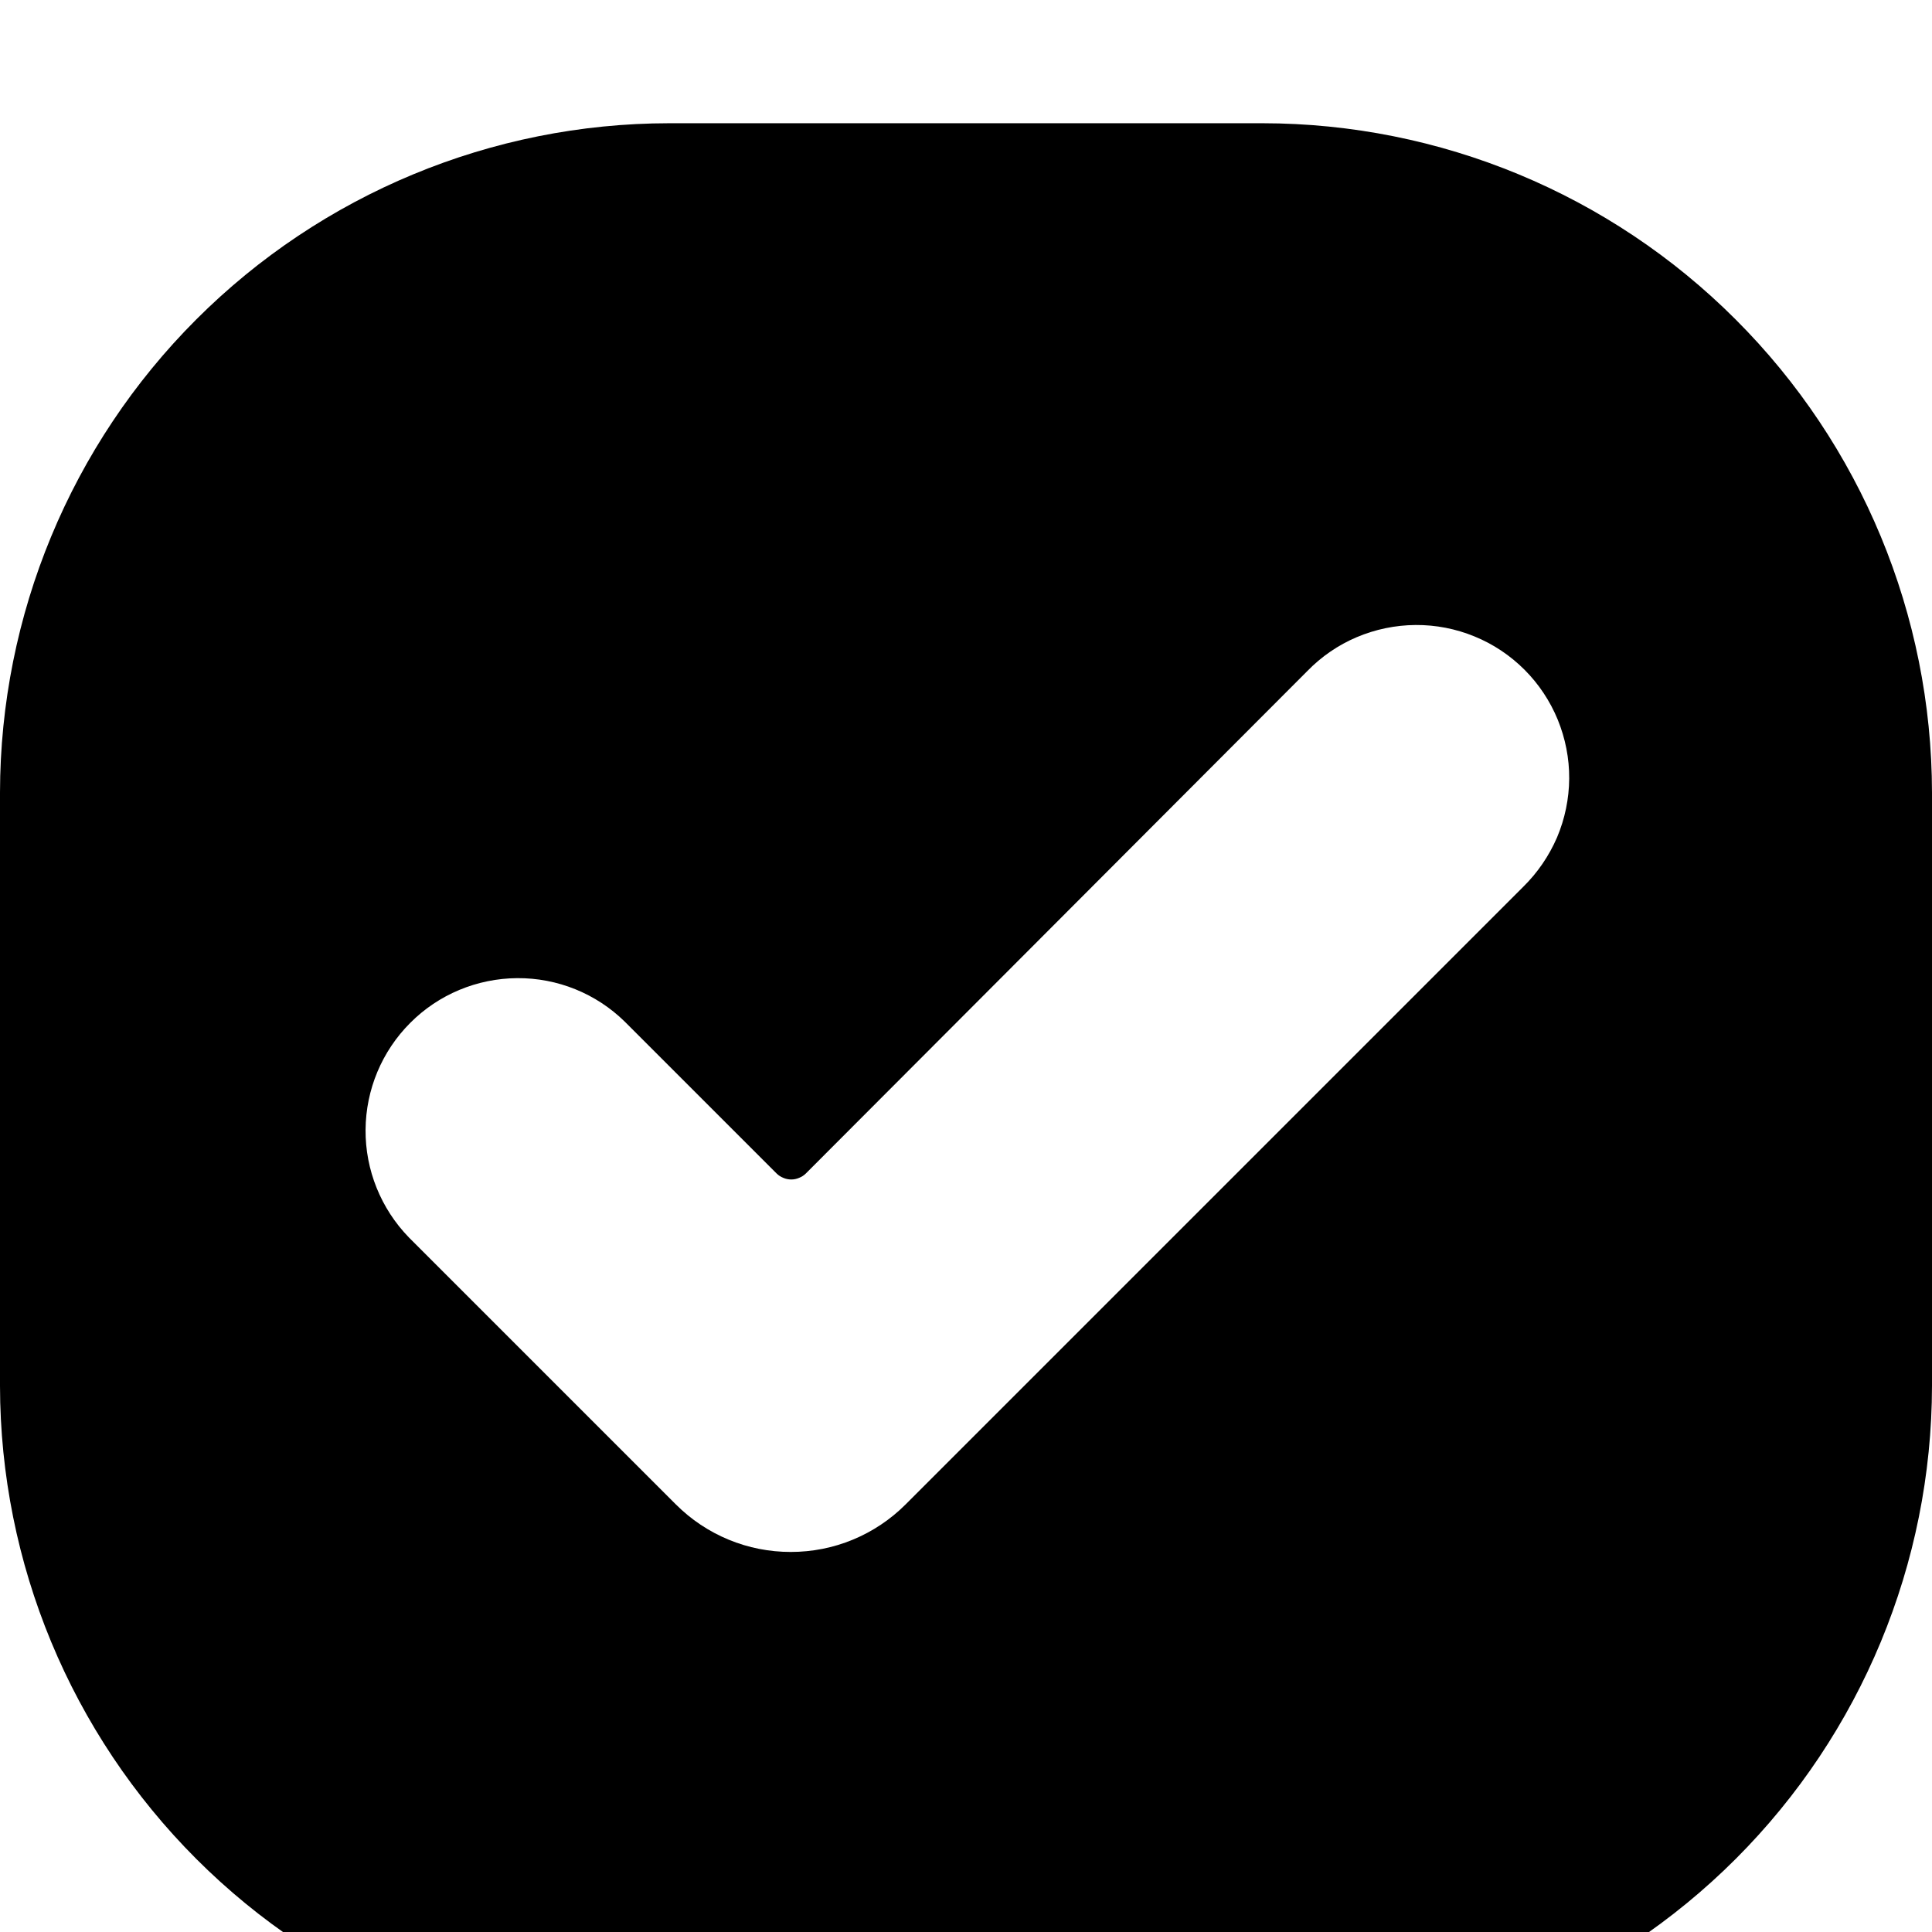 <svg width="100%" height="100%" style="overflow:visible;" preserveAspectRatio="none" viewBox="0 0 14 14" fill="none" xmlns="http://www.w3.org/2000/svg">
<path d="M9.149 0.893H4.849C3.563 0.894 2.331 1.406 1.422 2.315C0.513 3.224 0.002 4.457 0 5.743V10.043C0.002 11.329 0.513 12.561 1.423 13.471C2.332 14.38 3.565 14.891 4.851 14.893H9.151C10.437 14.891 11.669 14.379 12.578 13.47C13.487 12.561 13.998 11.328 14 10.043V5.743C13.998 4.457 13.487 3.224 12.577 2.315C11.668 1.405 10.435 0.894 9.149 0.893ZM11.037 6.427L6.562 10.902C6.453 11.011 6.323 11.098 6.18 11.157C6.038 11.216 5.885 11.246 5.73 11.246C5.575 11.246 5.422 11.216 5.28 11.157C5.137 11.098 5.007 11.011 4.898 10.902L2.963 8.967C2.76 8.758 2.647 8.478 2.649 8.187C2.651 7.896 2.767 7.618 2.973 7.412C3.178 7.206 3.457 7.09 3.748 7.088C4.039 7.086 4.319 7.199 4.527 7.403L5.627 8.503C5.641 8.517 5.658 8.528 5.676 8.535C5.694 8.543 5.714 8.547 5.734 8.547C5.753 8.547 5.773 8.543 5.791 8.535C5.809 8.528 5.826 8.517 5.84 8.503L9.473 4.863C9.575 4.758 9.697 4.674 9.832 4.617C9.967 4.56 10.111 4.53 10.258 4.529C10.404 4.528 10.549 4.556 10.685 4.612C10.82 4.667 10.943 4.749 11.047 4.853C11.15 4.956 11.232 5.079 11.288 5.215C11.343 5.35 11.372 5.495 11.371 5.642C11.37 5.788 11.34 5.933 11.283 6.068C11.225 6.202 11.142 6.324 11.037 6.427Z" fill="#1699F8" style="fill:#1699F8;fill:color(display-p3 0.086 0.6 0.973);fill-opacity:1;"/>
</svg>
